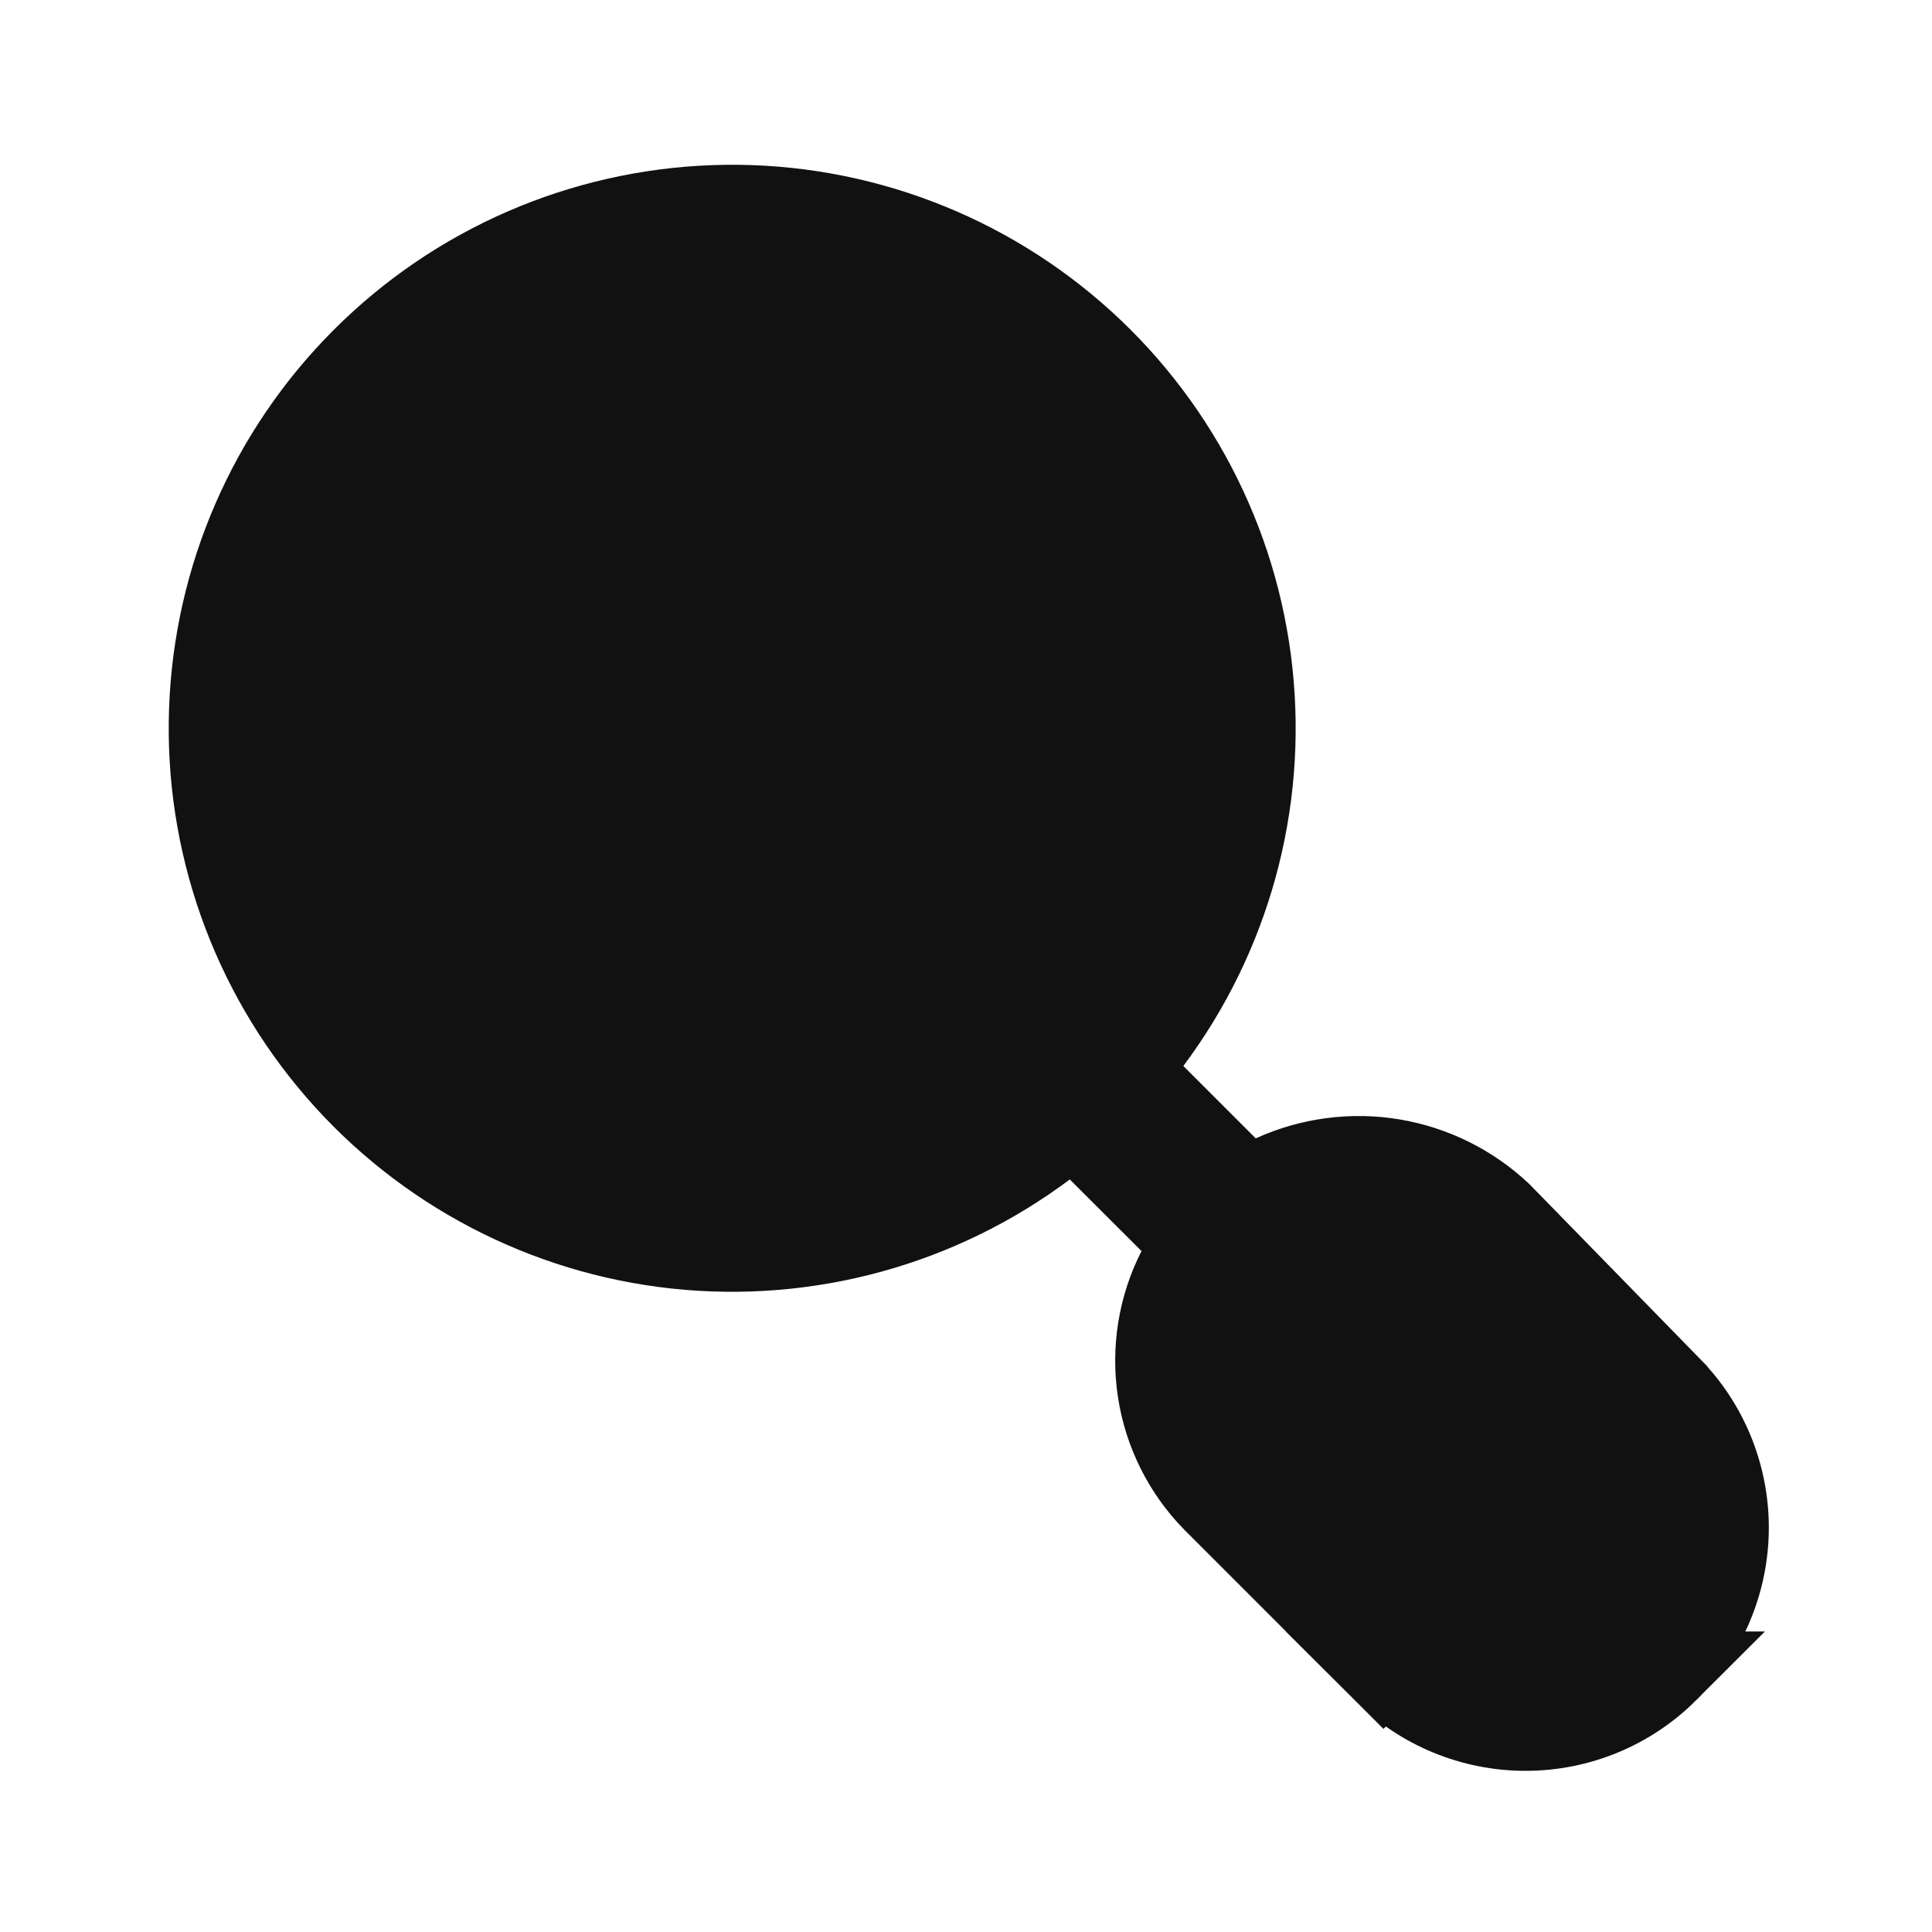 <svg width="24" height="24" viewBox="0 0 24 24" fill="none" xmlns="http://www.w3.org/2000/svg">
<path d="M20.712 17.181L20.712 17.18L18.649 15.067C18.277 14.716 17.809 14.484 17.305 14.399C16.797 14.314 16.276 14.383 15.807 14.596L15.492 14.74L15.246 14.495L14.346 13.595L14.04 13.288L14.3 12.942C15.284 11.626 15.734 9.986 15.558 8.351C15.383 6.717 14.594 5.21 13.352 4.134C12.11 3.058 10.506 2.492 8.864 2.551C7.221 2.61 5.662 3.288 4.5 4.451C3.337 5.613 2.659 7.172 2.6 8.815C2.541 10.457 3.107 12.061 4.183 13.303C5.259 14.545 6.766 15.334 8.4 15.51C10.034 15.685 11.675 15.236 12.99 14.251L13.337 13.991L13.643 14.298L14.534 15.188L14.79 15.444L14.626 15.768C14.388 16.234 14.303 16.764 14.382 17.281C14.461 17.797 14.7 18.276 15.065 18.649C15.066 18.65 15.067 18.651 15.067 18.651L17.183 20.767L20.712 17.181ZM20.712 17.181L20.72 17.189M20.712 17.181L20.72 17.189M20.72 17.189C20.959 17.422 21.148 17.7 21.277 18.006C21.406 18.314 21.473 18.643 21.473 18.976C21.473 19.309 21.406 19.639 21.277 19.946C21.148 20.253 20.959 20.531 20.72 20.764L20.72 20.764M20.72 17.189L20.72 20.764M20.72 20.764L20.717 20.767M20.72 20.764L20.717 20.767M20.717 20.767C20.248 21.236 19.613 21.498 18.95 21.498C18.288 21.498 17.652 21.236 17.183 20.768L20.717 20.767ZM10.127 14.447C11.193 14.235 12.173 13.713 12.943 12.945C13.455 12.434 13.862 11.827 14.139 11.159C14.416 10.491 14.559 9.775 14.559 9.051C14.559 8.328 14.416 7.611 14.139 6.943C13.862 6.275 13.455 5.668 12.943 5.157C12.173 4.389 11.193 3.867 10.127 3.656C9.06 3.445 7.955 3.554 6.951 3.971C5.947 4.388 5.089 5.093 4.485 5.997C3.881 6.901 3.559 7.964 3.559 9.051C3.559 10.138 3.881 11.201 4.485 12.105C5.089 13.009 5.947 13.714 6.951 14.131C7.955 14.548 9.06 14.658 10.127 14.447ZM19.527 20.342C19.709 20.266 19.874 20.155 20.014 20.015C20.154 19.876 20.265 19.71 20.34 19.528C20.417 19.345 20.456 19.149 20.456 18.951C20.456 18.753 20.417 18.557 20.34 18.374C20.264 18.192 20.153 18.026 20.013 17.887C20.013 17.887 20.012 17.887 20.012 17.886L17.895 15.769C17.895 15.769 17.894 15.768 17.894 15.768C17.755 15.628 17.589 15.517 17.407 15.441C17.224 15.365 17.028 15.325 16.83 15.325C16.632 15.325 16.436 15.365 16.253 15.441C16.071 15.517 15.906 15.628 15.766 15.768C15.627 15.907 15.515 16.072 15.44 16.254C15.363 16.437 15.324 16.633 15.324 16.831C15.324 17.029 15.363 17.225 15.44 17.408C15.515 17.59 15.627 17.756 15.767 17.895C15.767 17.896 15.768 17.896 15.768 17.896L17.885 20.013C17.885 20.014 17.886 20.014 17.886 20.014C18.025 20.154 18.191 20.266 18.373 20.342C18.556 20.418 18.752 20.457 18.95 20.457C19.148 20.457 19.344 20.418 19.527 20.342Z" fill="#111111" stroke="#111111"/>
</svg>
